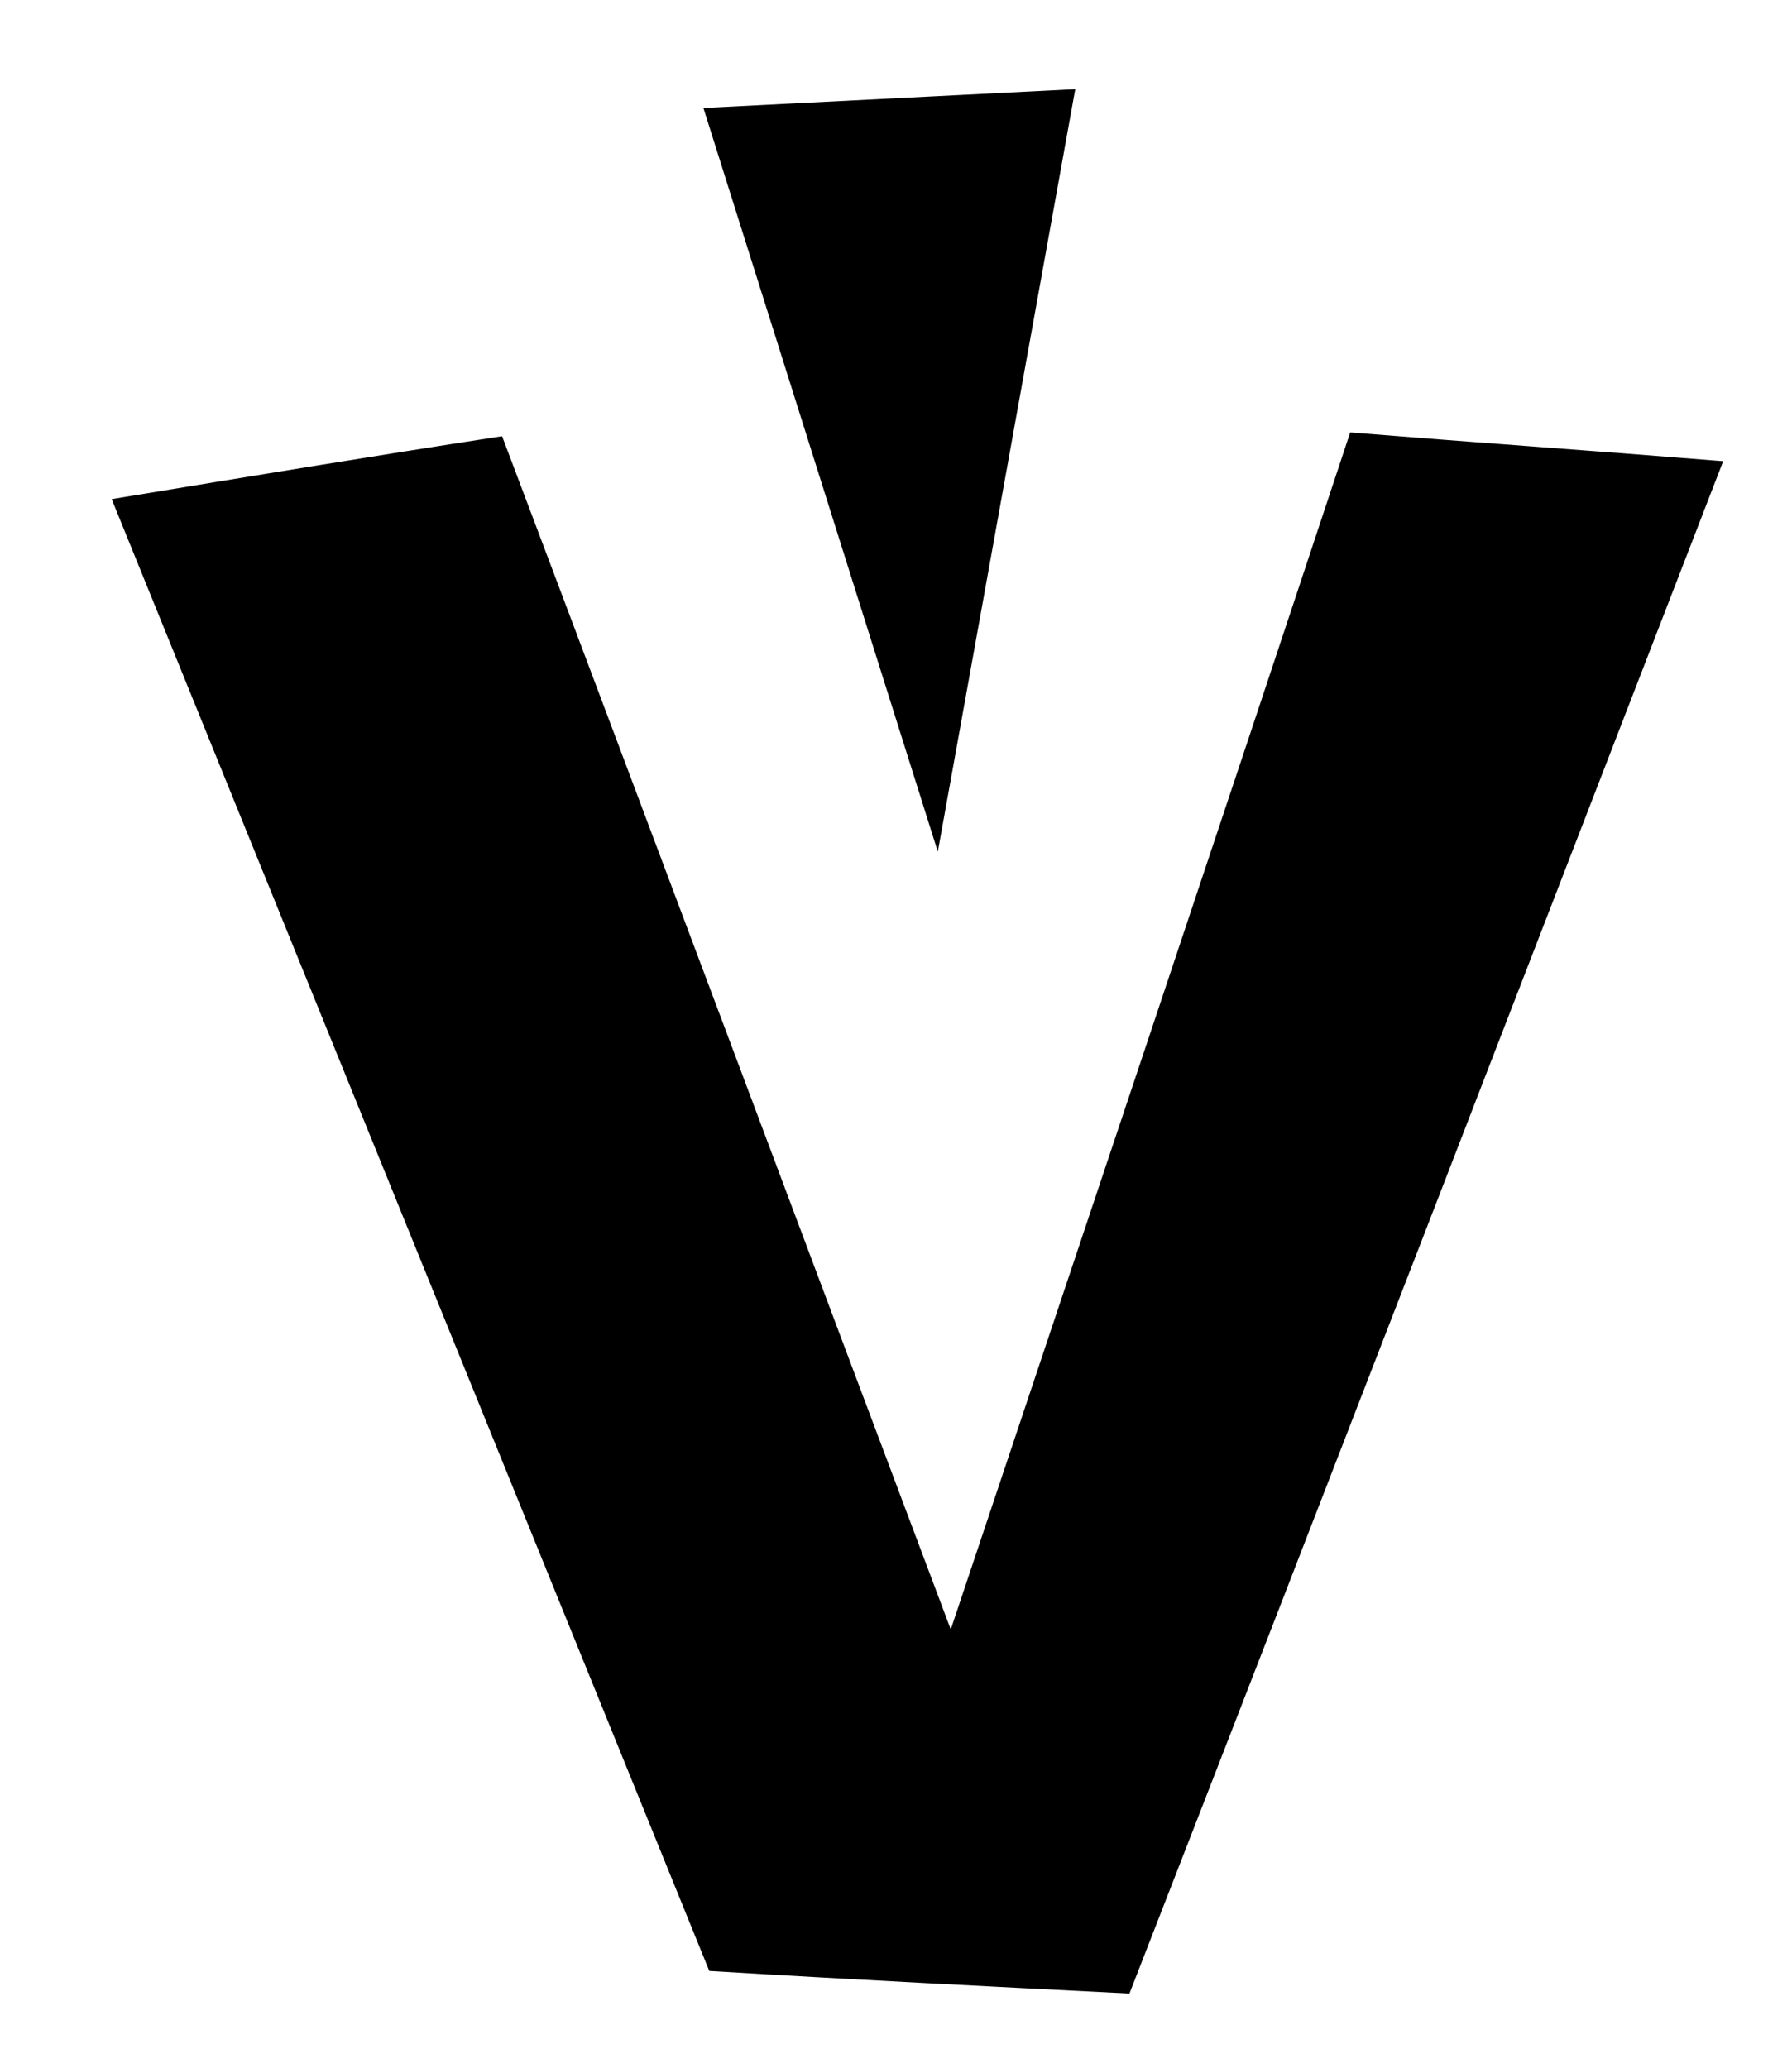 <?xml version="1.0" encoding="utf-8"?>
<!-- Generator: Adobe Illustrator 26.0.3, SVG Export Plug-In . SVG Version: 6.00 Build 0)  -->
<svg version="1.1" id="Ebene_1" xmlns="http://www.w3.org/2000/svg" xmlns:xlink="http://www.w3.org/1999/xlink" x="0px" y="0px"
	 viewBox="0 0 130 150" style="enable-background:new 0 0 130 150;" xml:space="preserve">
<style type="text/css">
	.st0{stroke:#000000;stroke-miterlimit:10;}
</style>
<path class="st0" d="M8.8,36.6c9.1-1.5,18.2-3,27.3-4.4C47.1,61.3,58,90.5,69,119.7c9.8-29.3,19.6-58.5,29.3-87.8
	c8.7,0.7,17.3,1.3,26,2c-14.2,36.7-28.4,73.5-42.7,110.2c-9.9-0.5-19.9-1-29.8-1.6L8.8,36.6z"/>
<polygon class="st0" points="51.7,8.3 77.4,7 67.9,59.7 "/>
</svg>
